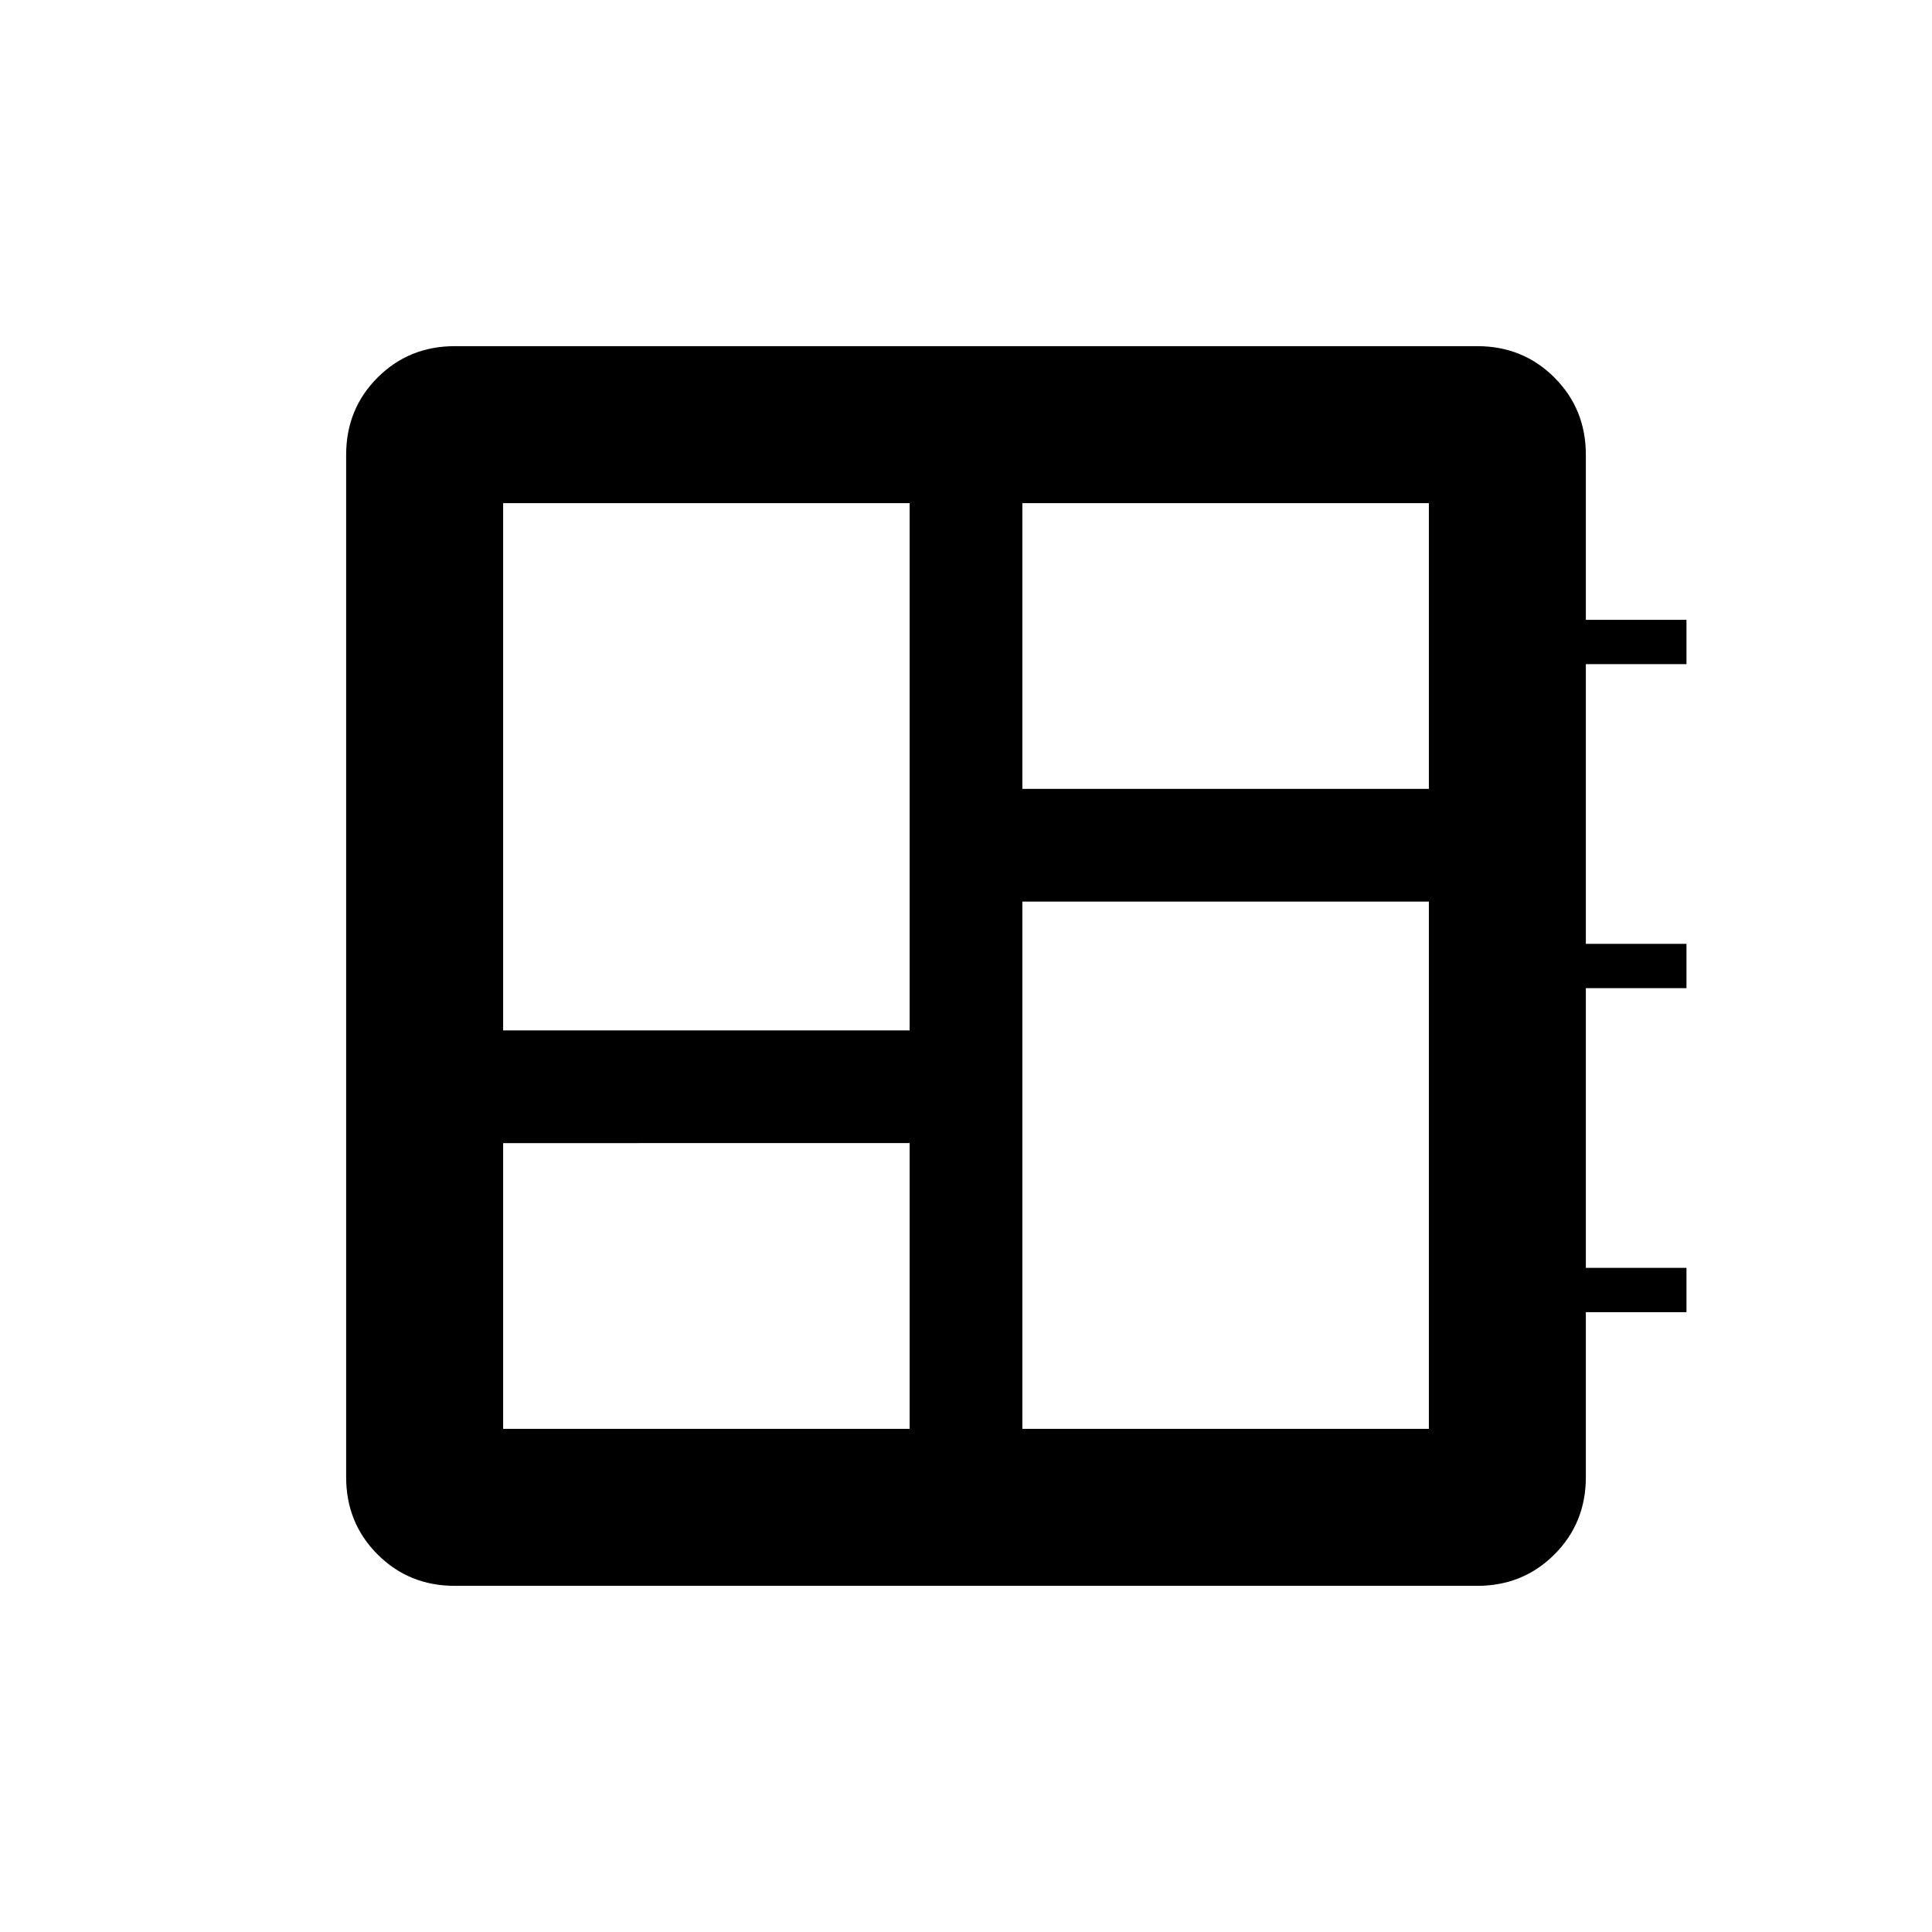 <svg xmlns="http://www.w3.org/2000/svg" width="48" height="48" viewBox="0 -960 960 960"><path d="M250-250h202v-142H250v142Zm0-198h202v-262H250v262Zm258 198h202v-262H508v262Zm0-318h202v-142H508v142ZM226-172q-22.77 0-38.39-15.61Q172-203.23 172-226v-508q0-22.78 15.61-38.39Q203.23-788 226-788h508q22.78 0 38.39 15.61T788-734v82h50v22h-50v139h50v22h-50v139h50v22h-50v82q0 22.77-15.61 38.39Q756.78-172 734-172H226Z"/></svg>